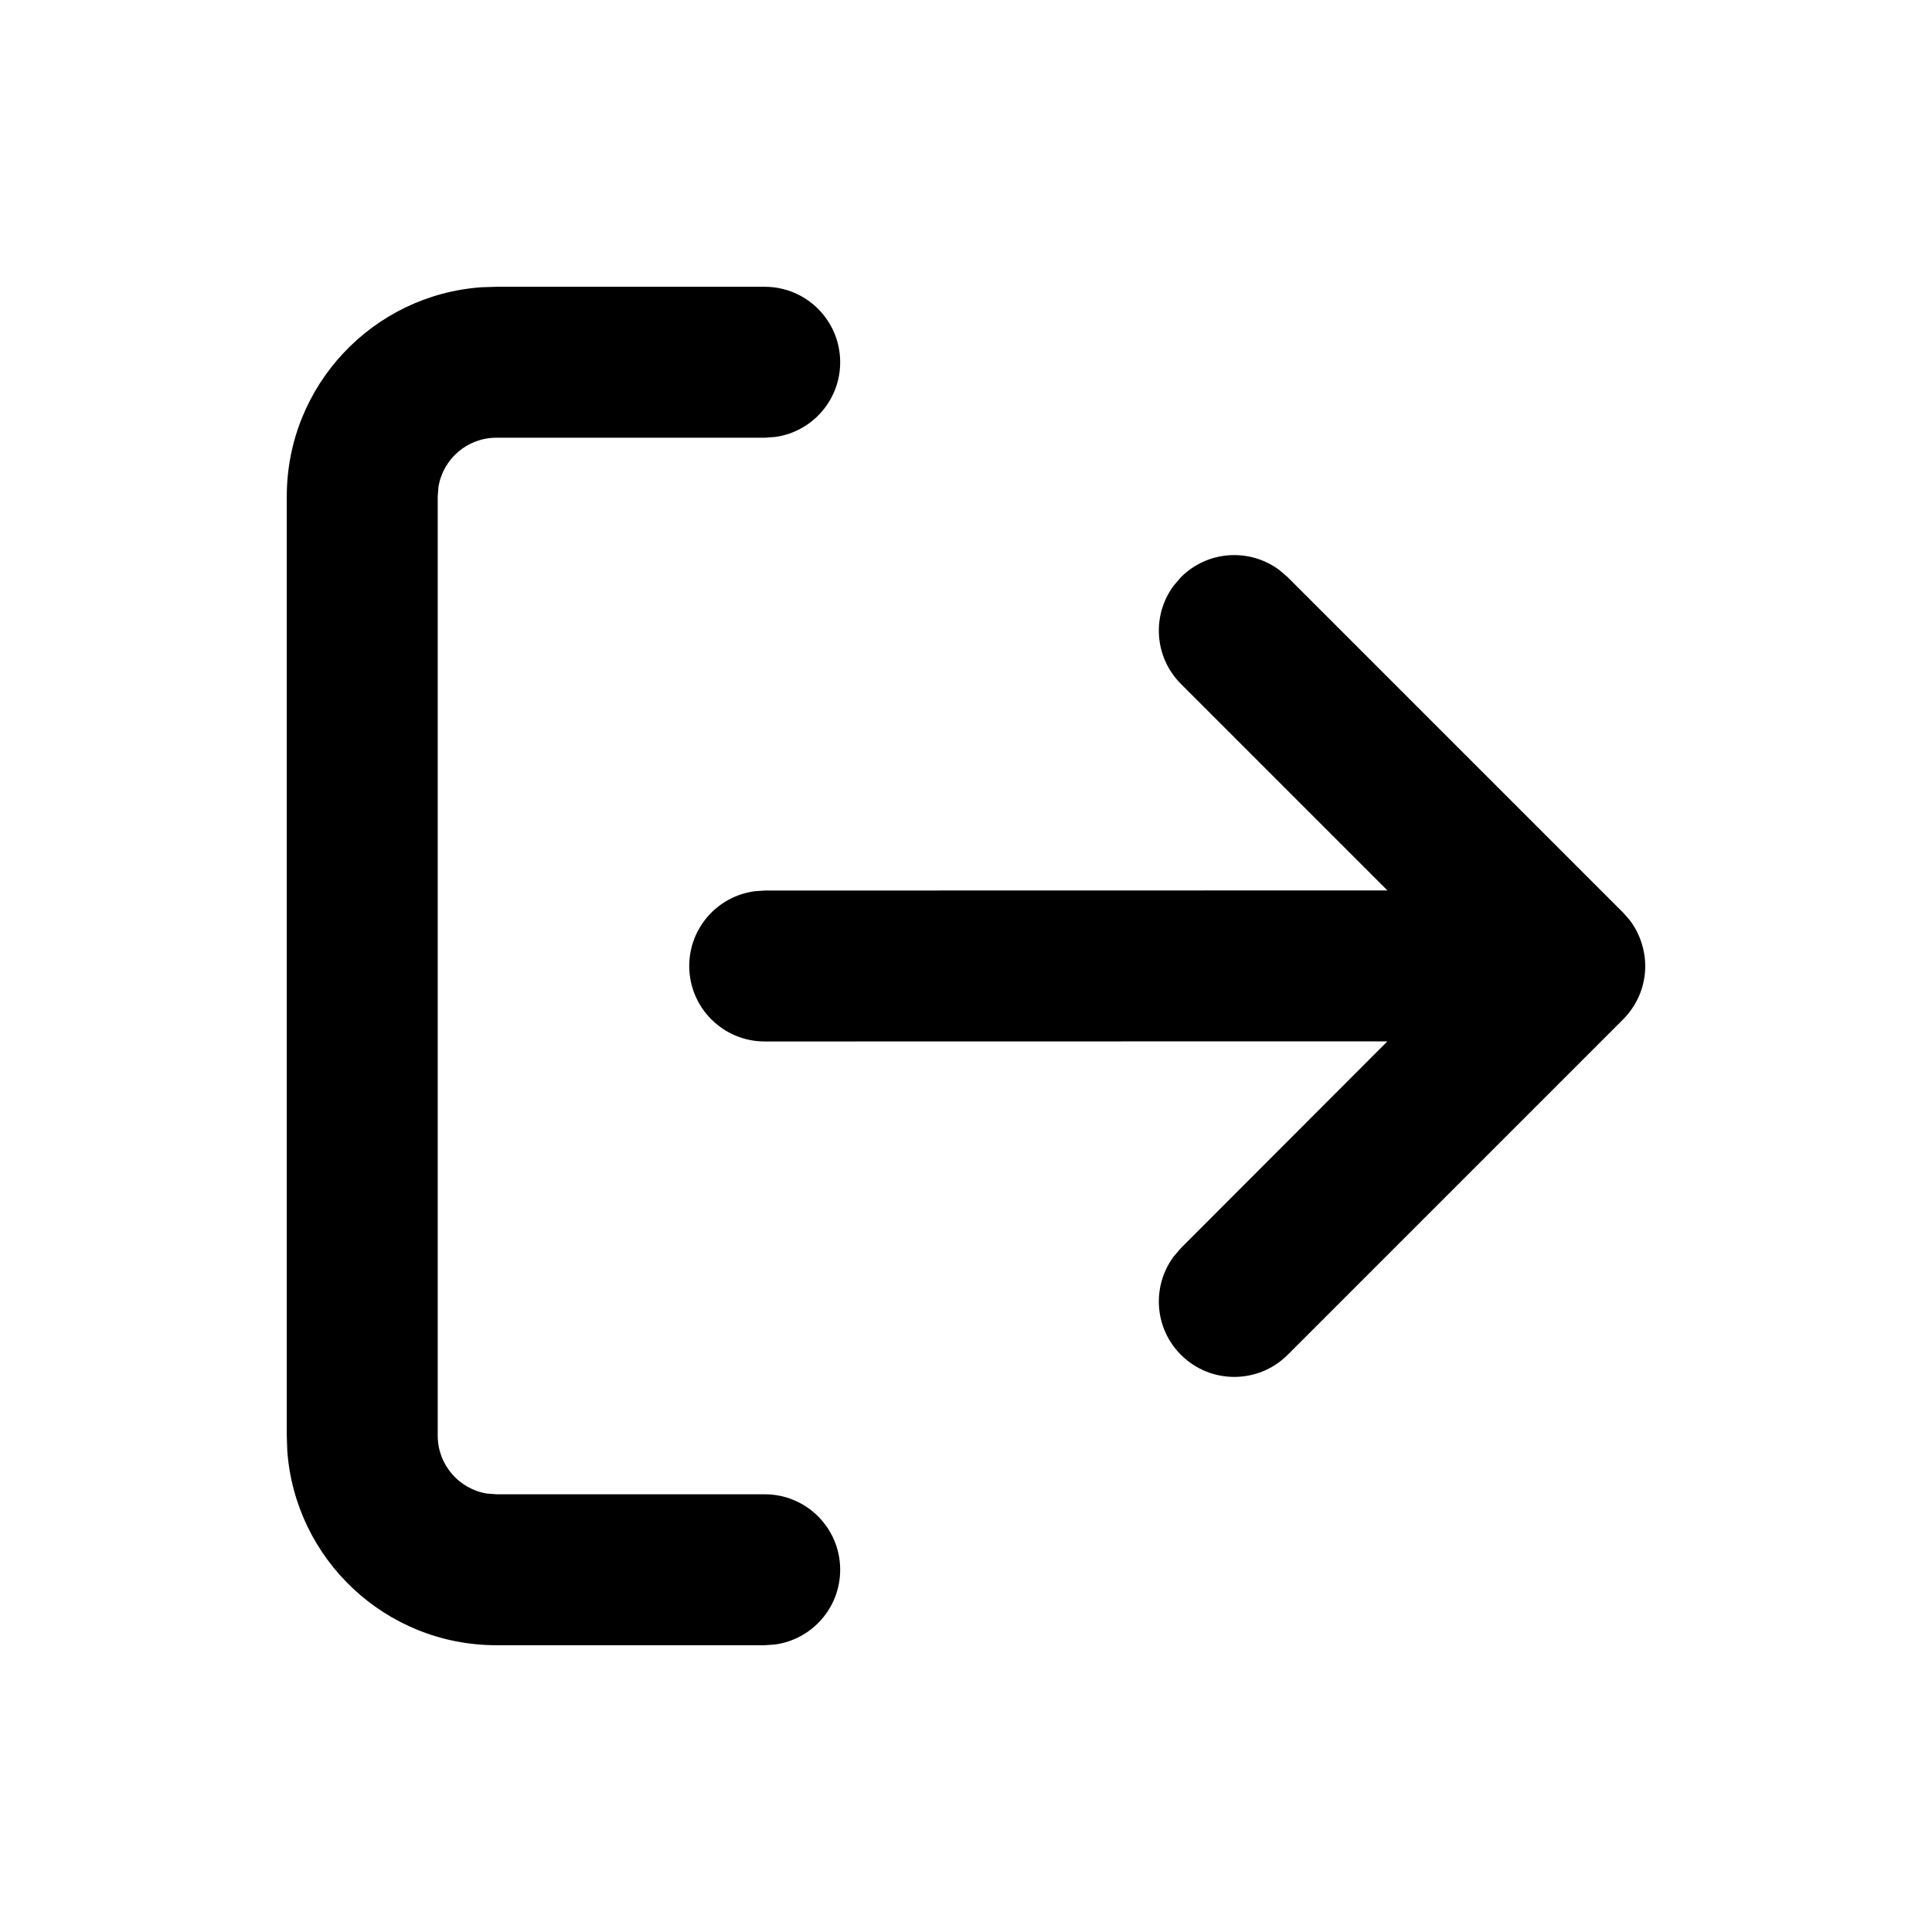 <?xml version="1.0" encoding="UTF-8"?>
<svg width="16px" height="16px" viewBox="0 0 16 16" version="1.1" xmlns="http://www.w3.org/2000/svg">
    <title>6C2B40DB-E0B1-4FF4-9A1E-A7E165AFA8F1</title>
    <g id="Symbols" stroke="none" stroke-width="1" fill="none" fill-rule="evenodd">
        <g id="Icons/general/logout-16px" fill="currentColor">
            <path d="M6.333,2.375 C6.679,2.375 6.958,2.655 6.958,3 C6.958,3.316 6.723,3.578 6.418,3.619 L6.333,3.625 L4.111,3.625 C3.869,3.625 3.669,3.801 3.631,4.032 L3.625,4.111 L3.625,11.889 C3.625,12.131 3.801,12.331 4.032,12.369 L4.111,12.375 L6.333,12.375 C6.679,12.375 6.958,12.655 6.958,13 C6.958,13.316 6.723,13.578 6.418,13.619 L6.333,13.625 L4.111,13.625 C3.194,13.625 2.443,12.914 2.379,12.013 L2.375,11.889 L2.375,4.111 C2.375,3.194 3.086,2.443 3.987,2.379 L4.111,2.375 L6.333,2.375 Z M10.594,4.72 L10.664,4.78 L13.442,7.558 C13.466,7.583 13.482,7.602 13.498,7.622 L13.442,7.558 C13.469,7.585 13.493,7.614 13.515,7.645 C13.528,7.665 13.541,7.686 13.553,7.708 C13.556,7.714 13.559,7.72 13.562,7.727 C13.588,7.78 13.606,7.837 13.616,7.896 C13.639,8.029 13.618,8.169 13.553,8.291 C13.521,8.352 13.479,8.407 13.43,8.454 L10.664,11.22 C10.42,11.464 10.024,11.464 9.78,11.22 C9.558,10.998 9.538,10.651 9.72,10.406 L9.78,10.336 L11.49,8.624 L6.333,8.625 C5.988,8.625 5.708,8.345 5.708,8 C5.708,7.684 5.943,7.422 6.249,7.381 L6.333,7.375 L11.49,7.374 L9.78,5.664 C9.558,5.442 9.538,5.095 9.72,4.85 L9.78,4.78 C10.002,4.558 10.349,4.538 10.594,4.72 Z" id="Combined-Shape"></path>
        </g>
    </g>
</svg>
